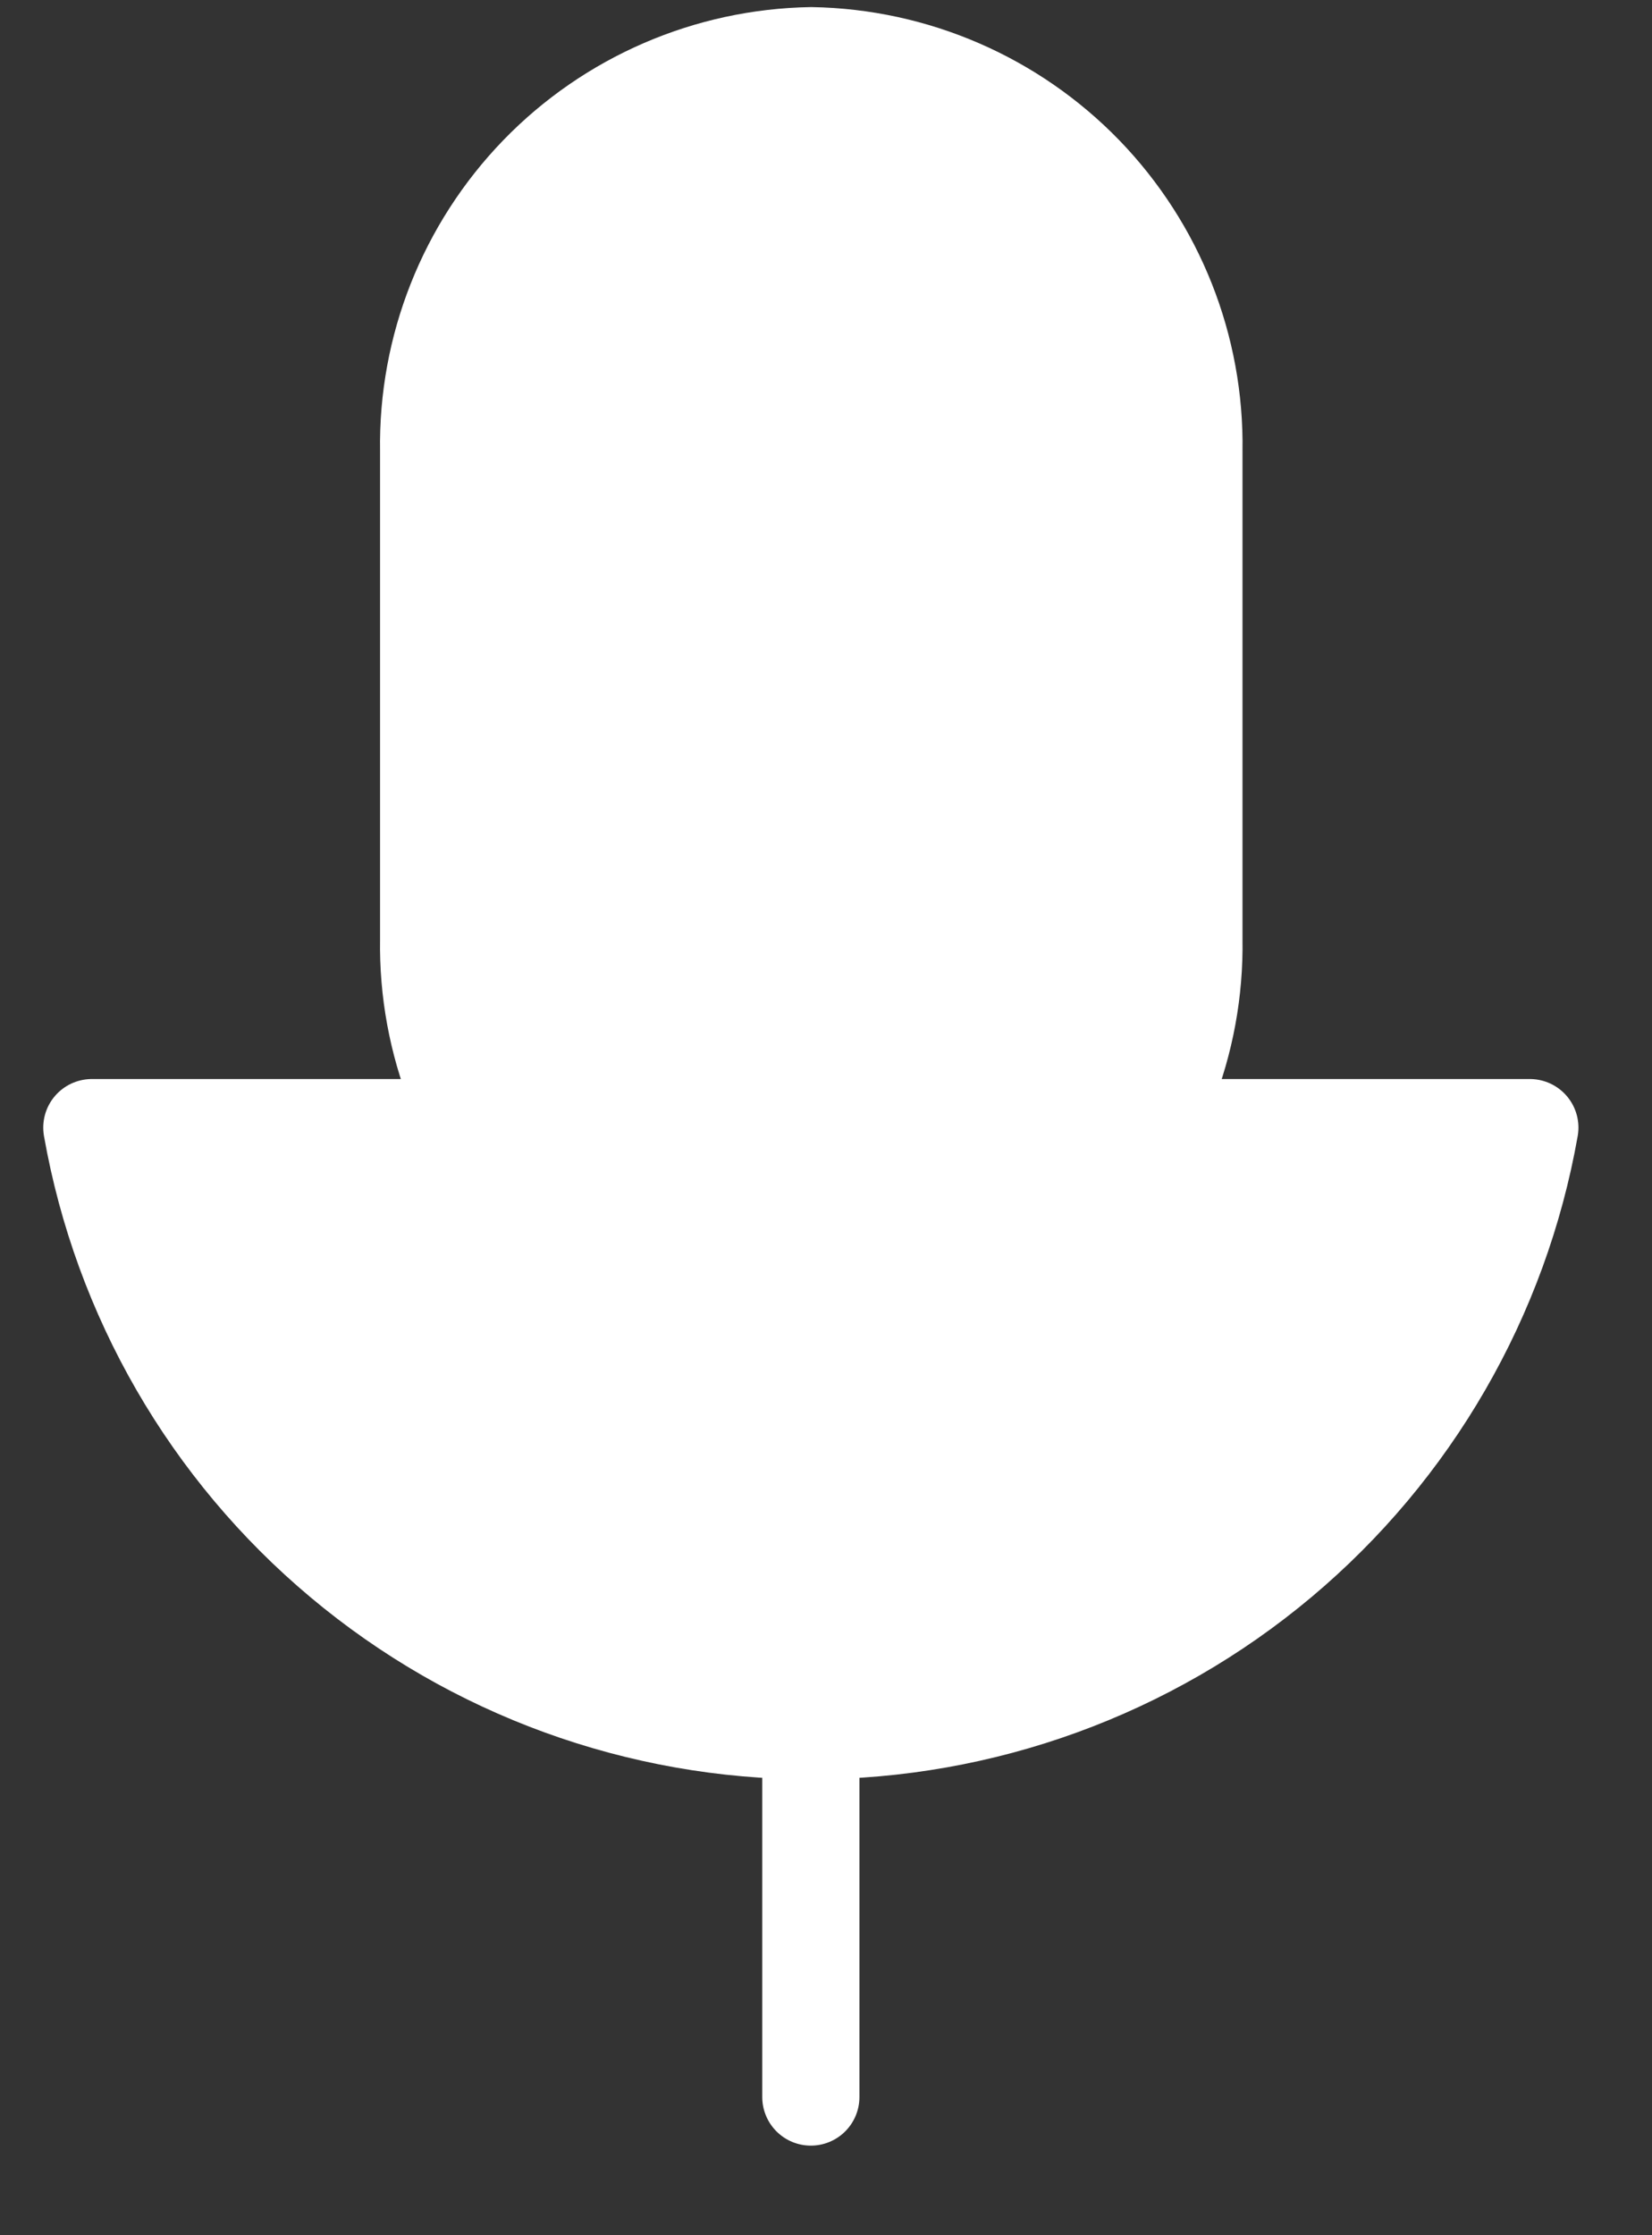<svg width="17" height="23" viewBox="0 0 17 23" fill="none" xmlns="http://www.w3.org/2000/svg">
<rect x="0" y="0" width="17" height="23" fill="#333333" stroke="none"/>
<path d="M8.348 0.573C9.409 0.591 10.42 1.029 11.159 1.791C11.897 2.554 12.303 3.578 12.286 4.639V9.667C12.303 10.729 11.897 11.753 11.159 12.515C10.42 13.278 9.409 13.716 8.348 13.733C7.287 13.716 6.276 13.278 5.538 12.515C4.8 11.753 4.394 10.729 4.411 9.667V4.639C4.394 3.578 4.8 2.554 5.538 1.791C6.276 1.029 7.287 0.591 8.348 0.573Z" fill="white" stroke="white" stroke-linecap="round" stroke-linejoin="round"/>
<path d="M0.945 11.603C1.252 13.342 2.162 14.917 3.516 16.052C4.869 17.187 6.578 17.809 8.344 17.809C10.11 17.809 11.82 17.187 13.173 16.052C14.526 14.917 15.436 13.342 15.743 11.603H0.945Z" fill="white"/>
<path d="M8.344 17.806V21.578M0.945 11.603C1.252 13.342 2.162 14.917 3.516 16.052C4.869 17.187 6.578 17.809 8.344 17.809C10.11 17.809 11.82 17.187 13.173 16.052C14.526 14.917 15.436 13.342 15.743 11.603H0.945Z" stroke="white" stroke-linecap="round" stroke-linejoin="round"/>
</svg>
